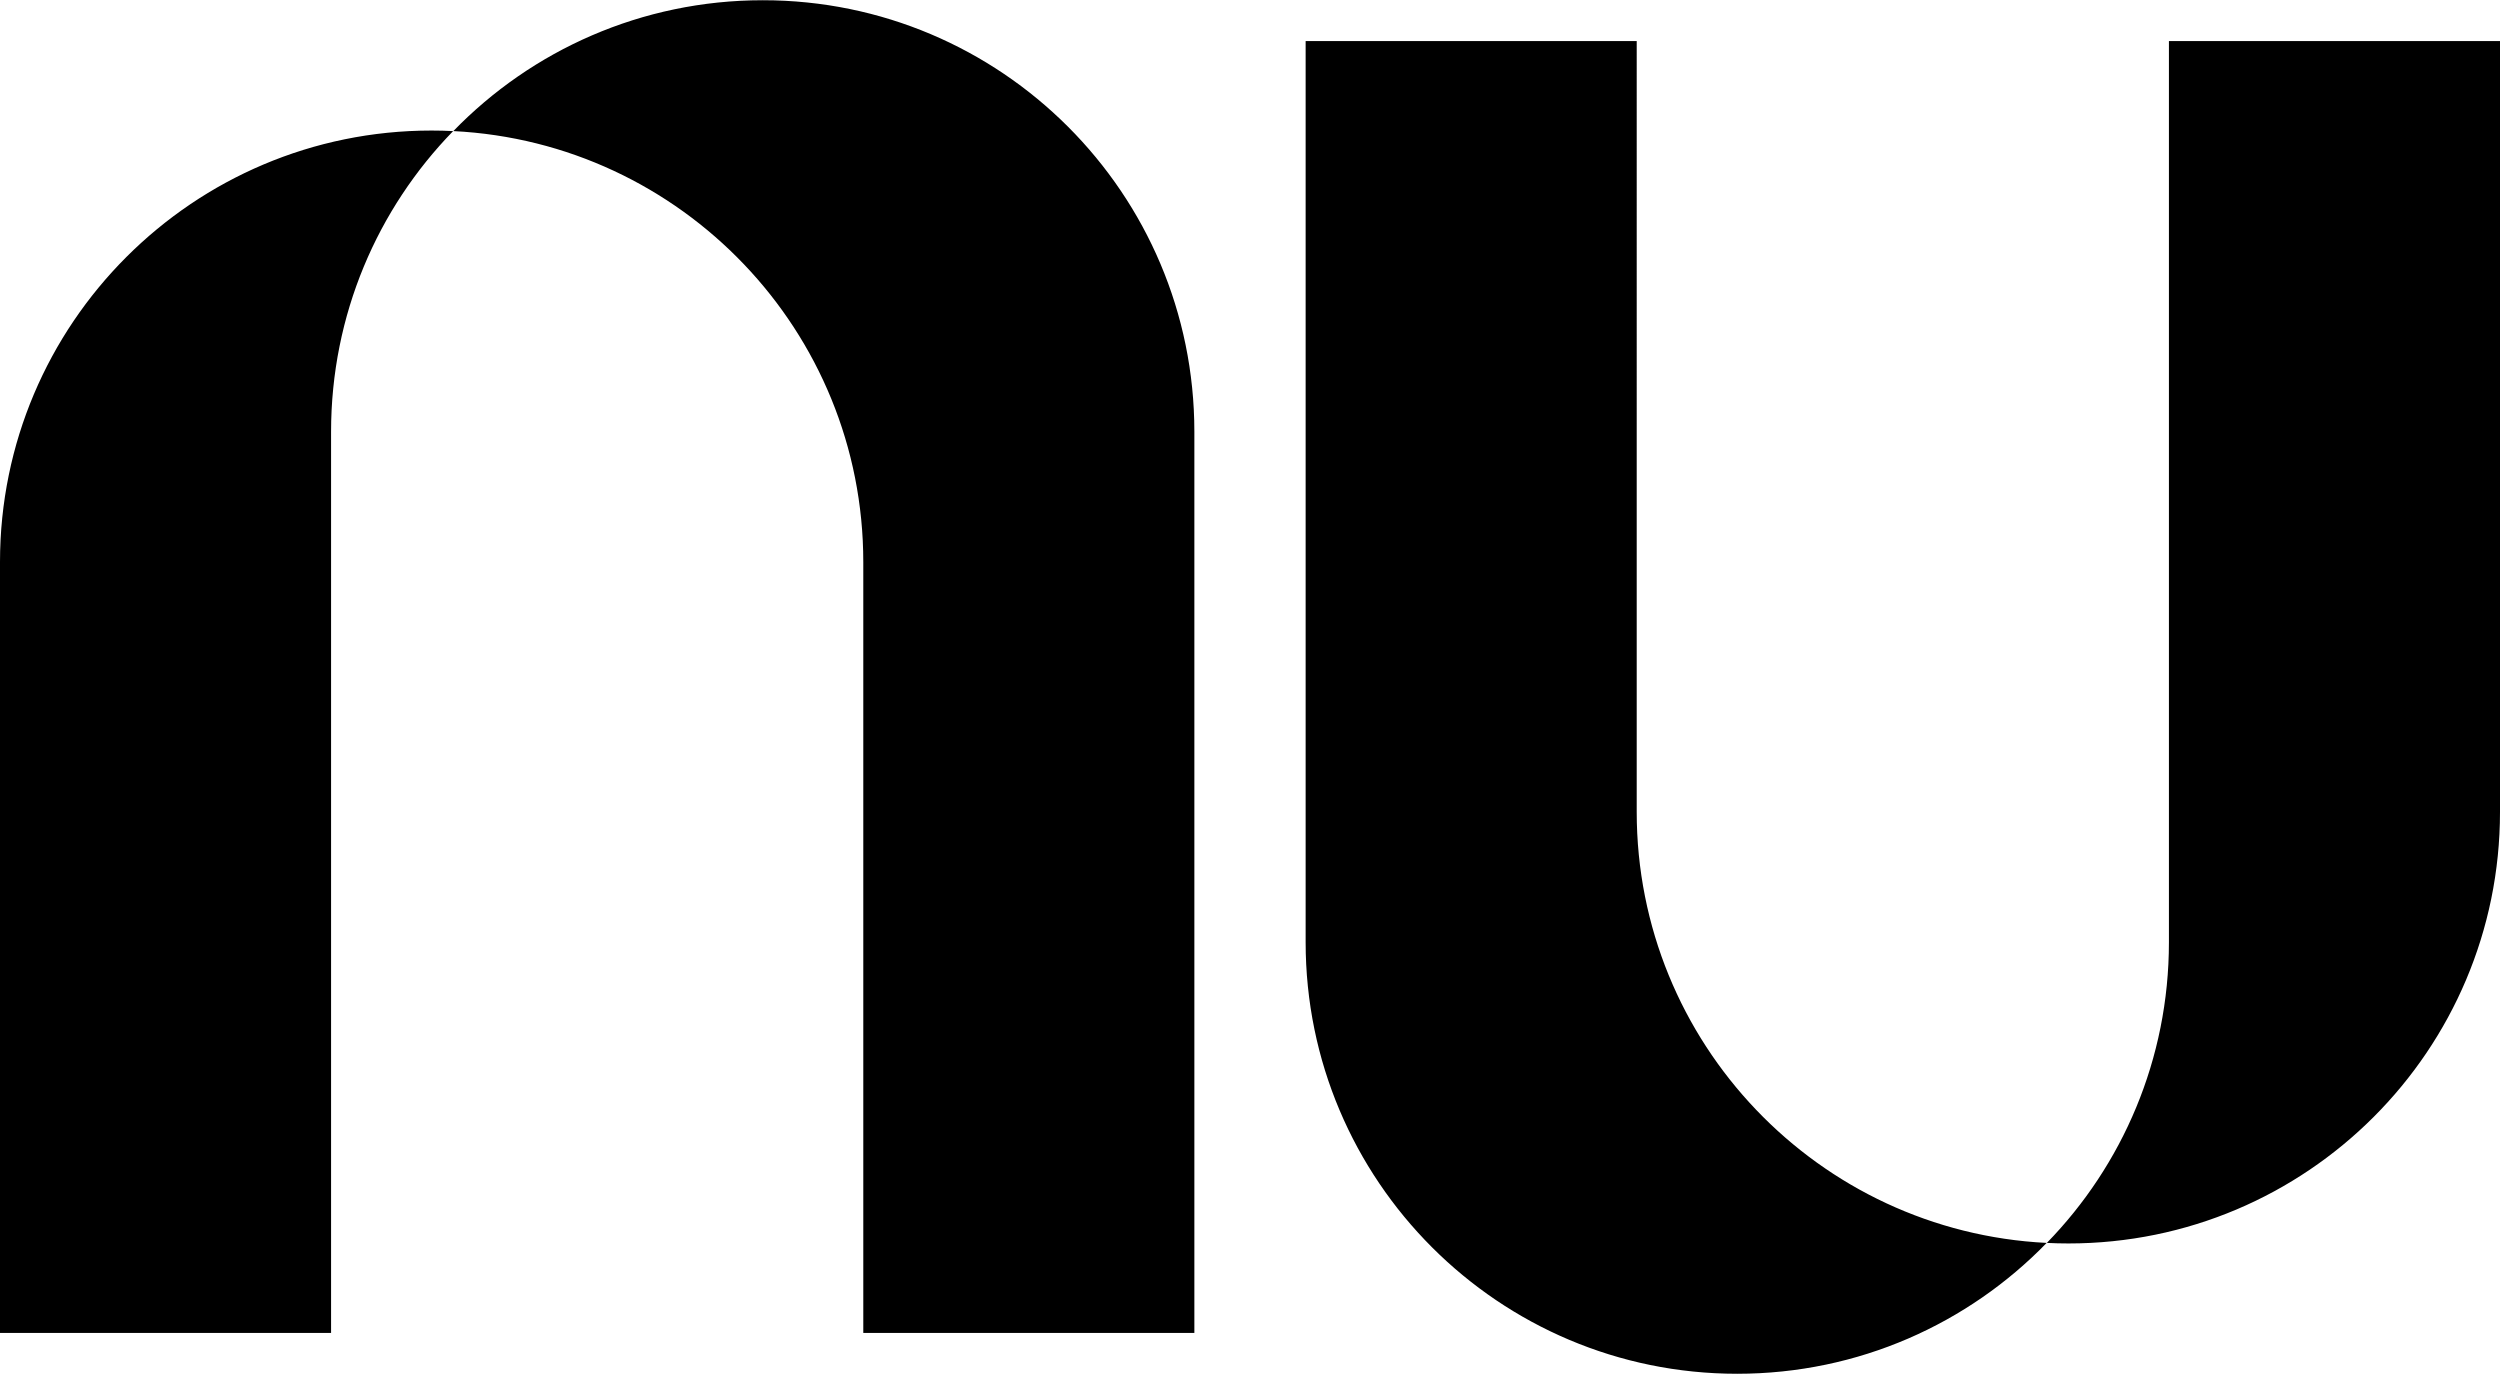 <svg viewBox="0 -0.5 1366 750.5" xmlns="http://www.w3.org/2000/svg" width="2500" height="1374"><path d="M235.8 70.7C105.6 70.7 0 176.3 0 306.5v421.2h180.9V235.3c0-63.9 25.4-121.9 66.7-164.3-3.9-.2-7.8-.3-11.8-.3zM416.8-.5C350.5-.5 290.5 26.9 247.7 71c124.7 6.2 224 109.3 224 235.5v421.2h180.9V235.3C652.6 105.1 547-.5 416.8-.5zM1130.2 678.8c130.2 0 235.8-105.6 235.8-235.8V21.8h-180.9v492.4c0 63.9-25.4 121.9-66.7 164.3 3.9.2 7.8.3 11.8.3zM949.2 750c66.3 0 126.3-27.4 169.1-71.5-124.7-6.2-224-109.3-224-235.5V21.8H713.4v492.4C713.4 644.4 819 750 949.2 750z"/></svg>